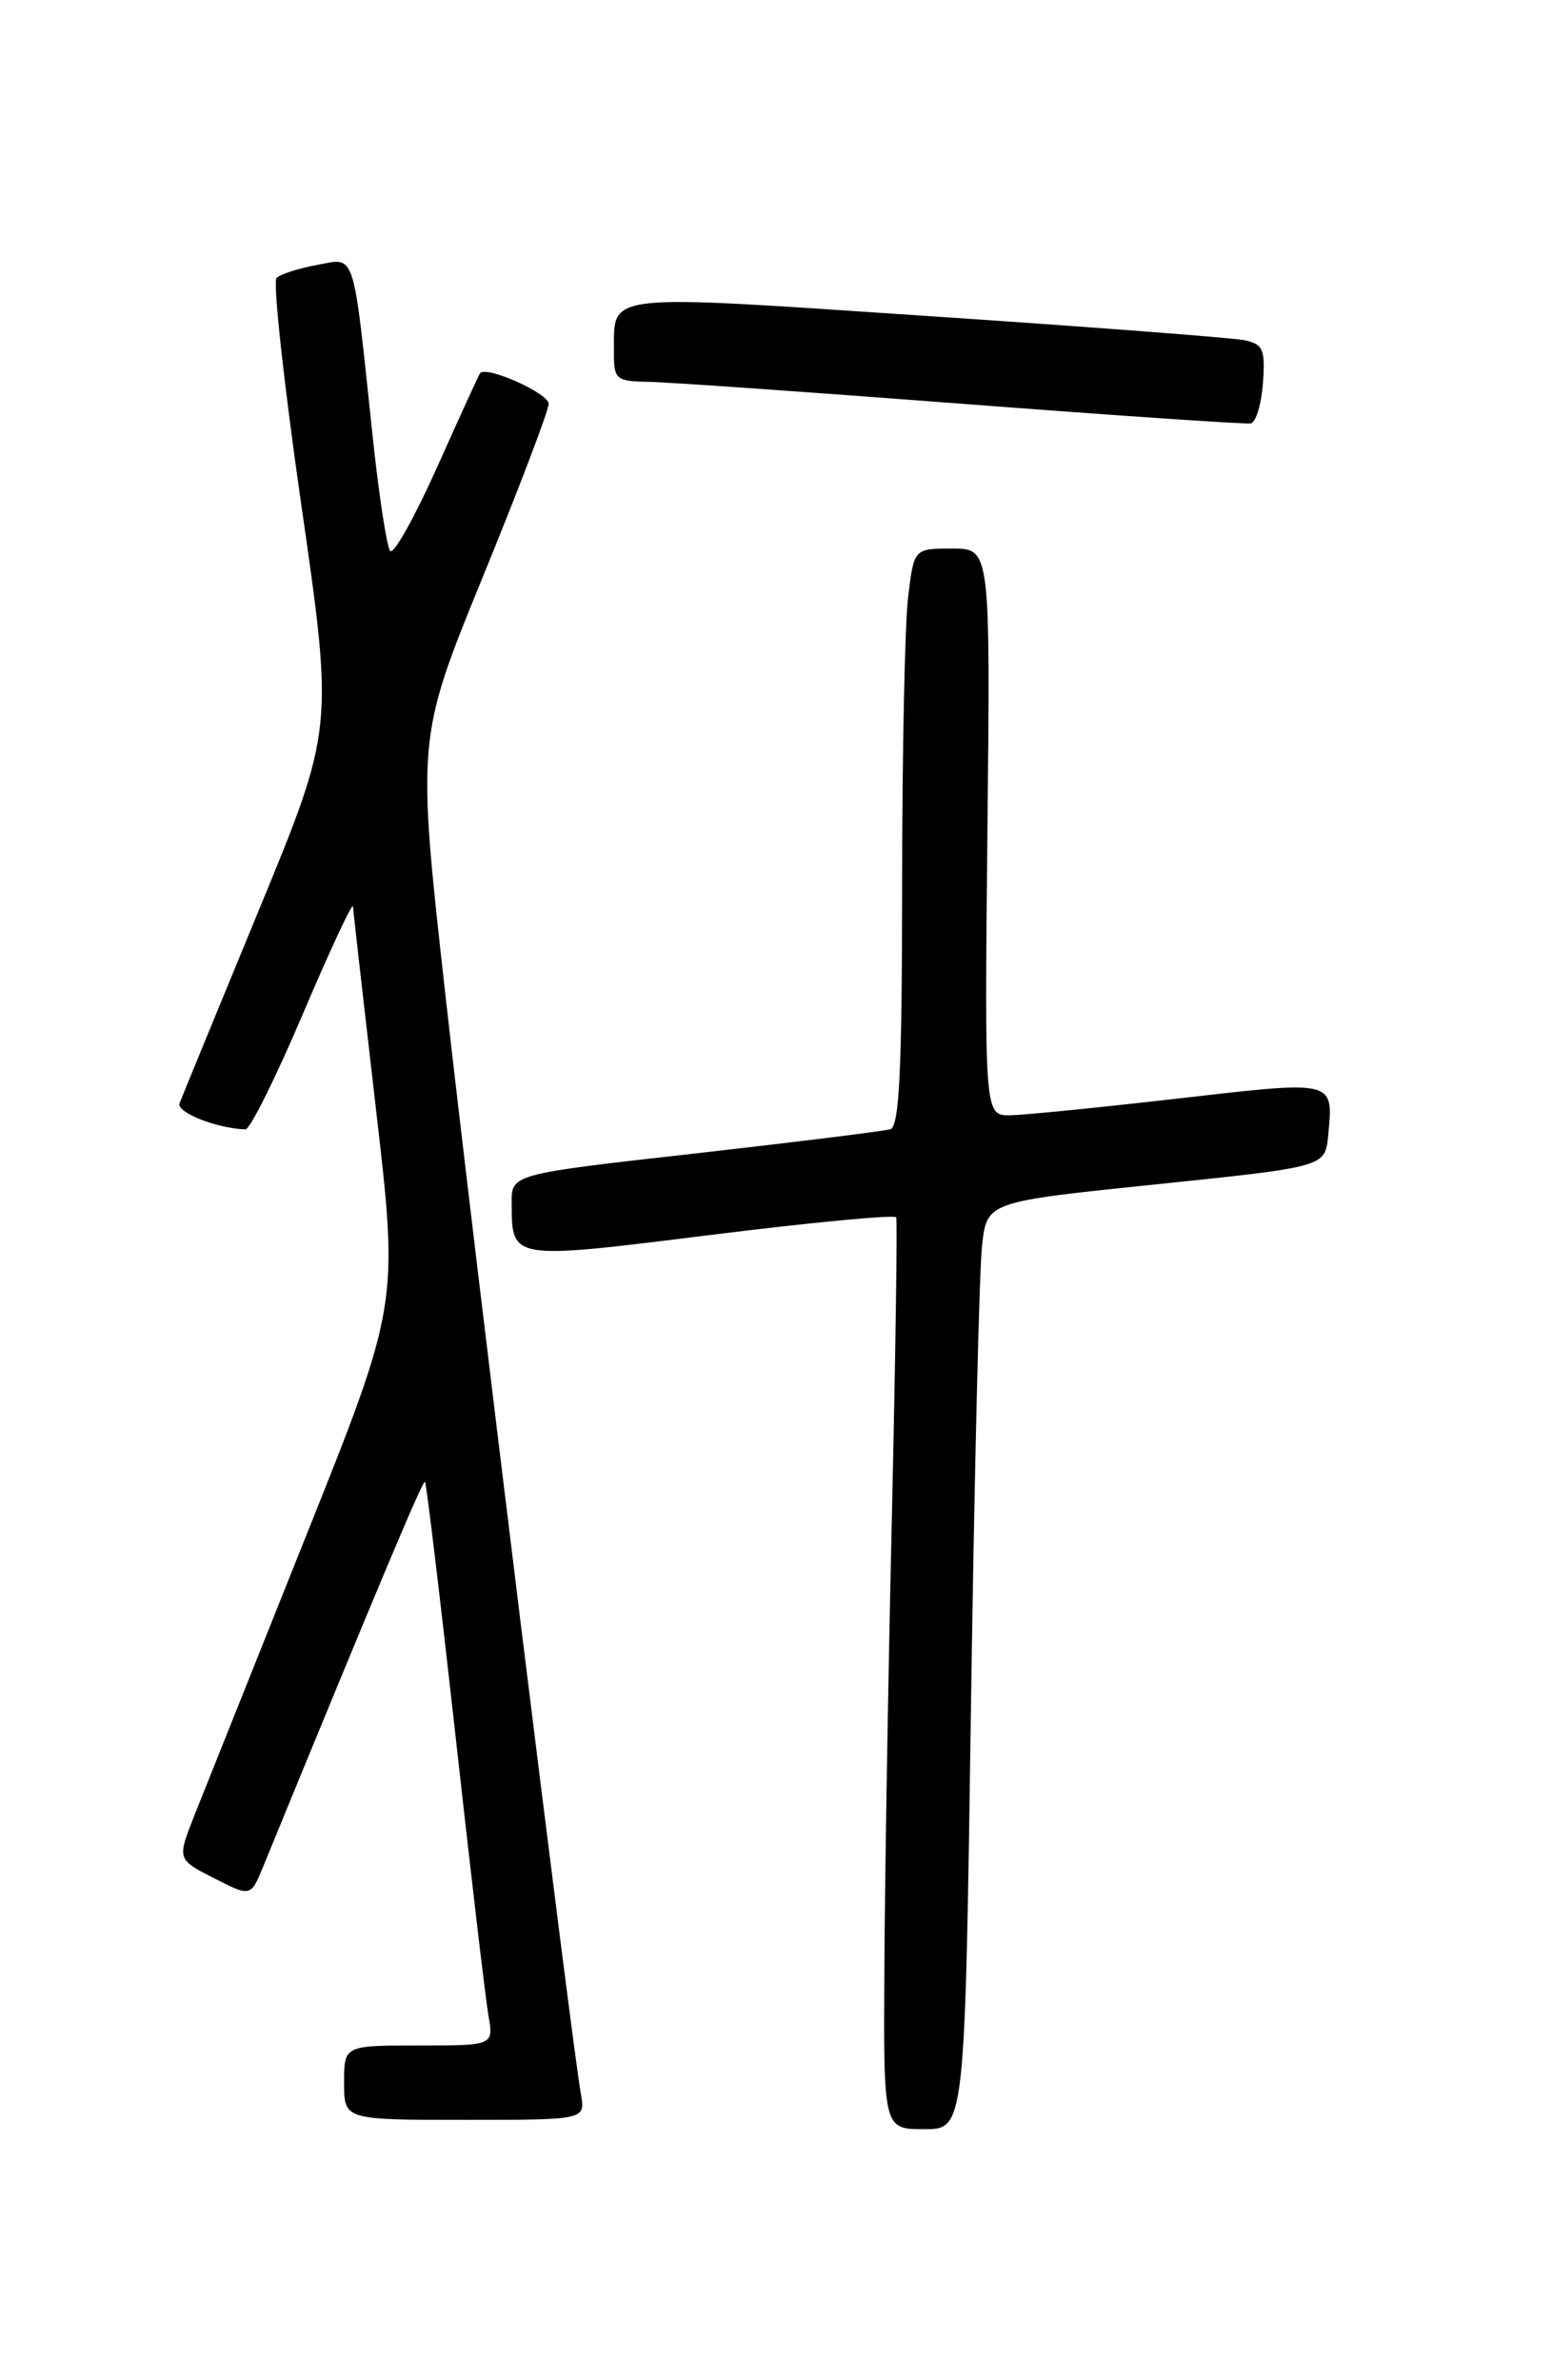 <?xml version="1.0" encoding="UTF-8" standalone="no"?>
<!DOCTYPE svg PUBLIC "-//W3C//DTD SVG 1.1//EN" "http://www.w3.org/Graphics/SVG/1.1/DTD/svg11.dtd" >
<svg xmlns="http://www.w3.org/2000/svg" xmlns:xlink="http://www.w3.org/1999/xlink" version="1.1" viewBox="0 0 167 256">
 <g >
 <path fill="currentColor"
d=" M 104.41 183.75 C 104.77 158.86 105.31 136.42 105.61 133.88 C 106.15 129.26 106.15 129.26 124.33 127.38 C 142.50 125.50 142.50 125.50 142.82 122.15 C 143.40 116.13 143.66 116.20 126.85 118.13 C 118.41 119.10 110.23 119.92 108.68 119.95 C 105.87 120.00 105.87 120.00 106.18 89.50 C 106.50 59.00 106.50 59.00 102.39 59.00 C 98.28 59.00 98.28 59.00 97.65 64.25 C 97.30 67.14 97.01 81.10 97.01 95.28 C 97.00 115.03 96.71 121.15 95.75 121.45 C 95.06 121.66 85.61 122.83 74.75 124.06 C 55.00 126.28 55.00 126.28 55.02 129.39 C 55.05 135.55 54.83 135.51 76.45 132.82 C 87.26 131.47 96.23 130.62 96.37 130.93 C 96.51 131.25 96.30 145.68 95.91 163.00 C 95.51 180.32 95.15 202.26 95.10 211.75 C 95.00 229.00 95.00 229.00 99.38 229.00 C 103.76 229.00 103.76 229.00 104.41 183.75 Z  M 62.47 225.25 C 61.46 219.53 50.95 134.33 47.95 107.48 C 44.81 79.46 44.81 79.46 51.90 62.09 C 55.81 52.54 59.00 44.14 59.00 43.44 C 59.00 42.29 52.24 39.28 51.62 40.15 C 51.48 40.34 49.40 44.89 47.00 50.26 C 44.59 55.63 42.33 59.68 41.96 59.26 C 41.60 58.84 40.75 53.33 40.08 47.00 C 37.91 26.55 38.29 27.73 34.11 28.49 C 32.12 28.86 30.16 29.48 29.74 29.89 C 29.33 30.29 30.53 41.37 32.43 54.51 C 35.87 78.40 35.87 78.40 27.81 97.95 C 23.38 108.70 19.55 118.02 19.31 118.66 C 18.93 119.63 23.28 121.36 26.39 121.47 C 26.88 121.49 29.67 115.88 32.59 109.00 C 35.52 102.12 37.93 96.95 37.96 97.50 C 37.99 98.05 39.11 107.91 40.44 119.40 C 42.87 140.31 42.87 140.31 32.83 165.40 C 27.31 179.21 21.95 192.63 20.91 195.24 C 19.04 199.98 19.04 199.98 23.00 202.00 C 26.96 204.02 26.96 204.02 28.30 200.76 C 40.91 169.99 45.48 159.14 45.70 159.37 C 45.85 159.52 47.32 171.76 48.97 186.57 C 50.61 201.38 52.21 214.96 52.52 216.75 C 53.09 220.00 53.09 220.00 45.05 220.00 C 37.00 220.00 37.00 220.00 37.00 224.00 C 37.00 228.00 37.00 228.00 49.97 228.00 C 62.95 228.00 62.95 228.00 62.47 225.25 Z  M 135.81 41.21 C 136.07 37.57 135.83 37.01 133.81 36.59 C 132.54 36.33 117.15 35.15 99.61 33.98 C 64.63 31.63 66.04 31.47 66.02 37.75 C 66.00 40.83 66.20 41.00 69.75 41.07 C 71.81 41.10 87.00 42.17 103.50 43.43 C 120.00 44.70 133.95 45.64 134.50 45.54 C 135.05 45.43 135.64 43.48 135.81 41.21 Z "/>
</g>
</svg>